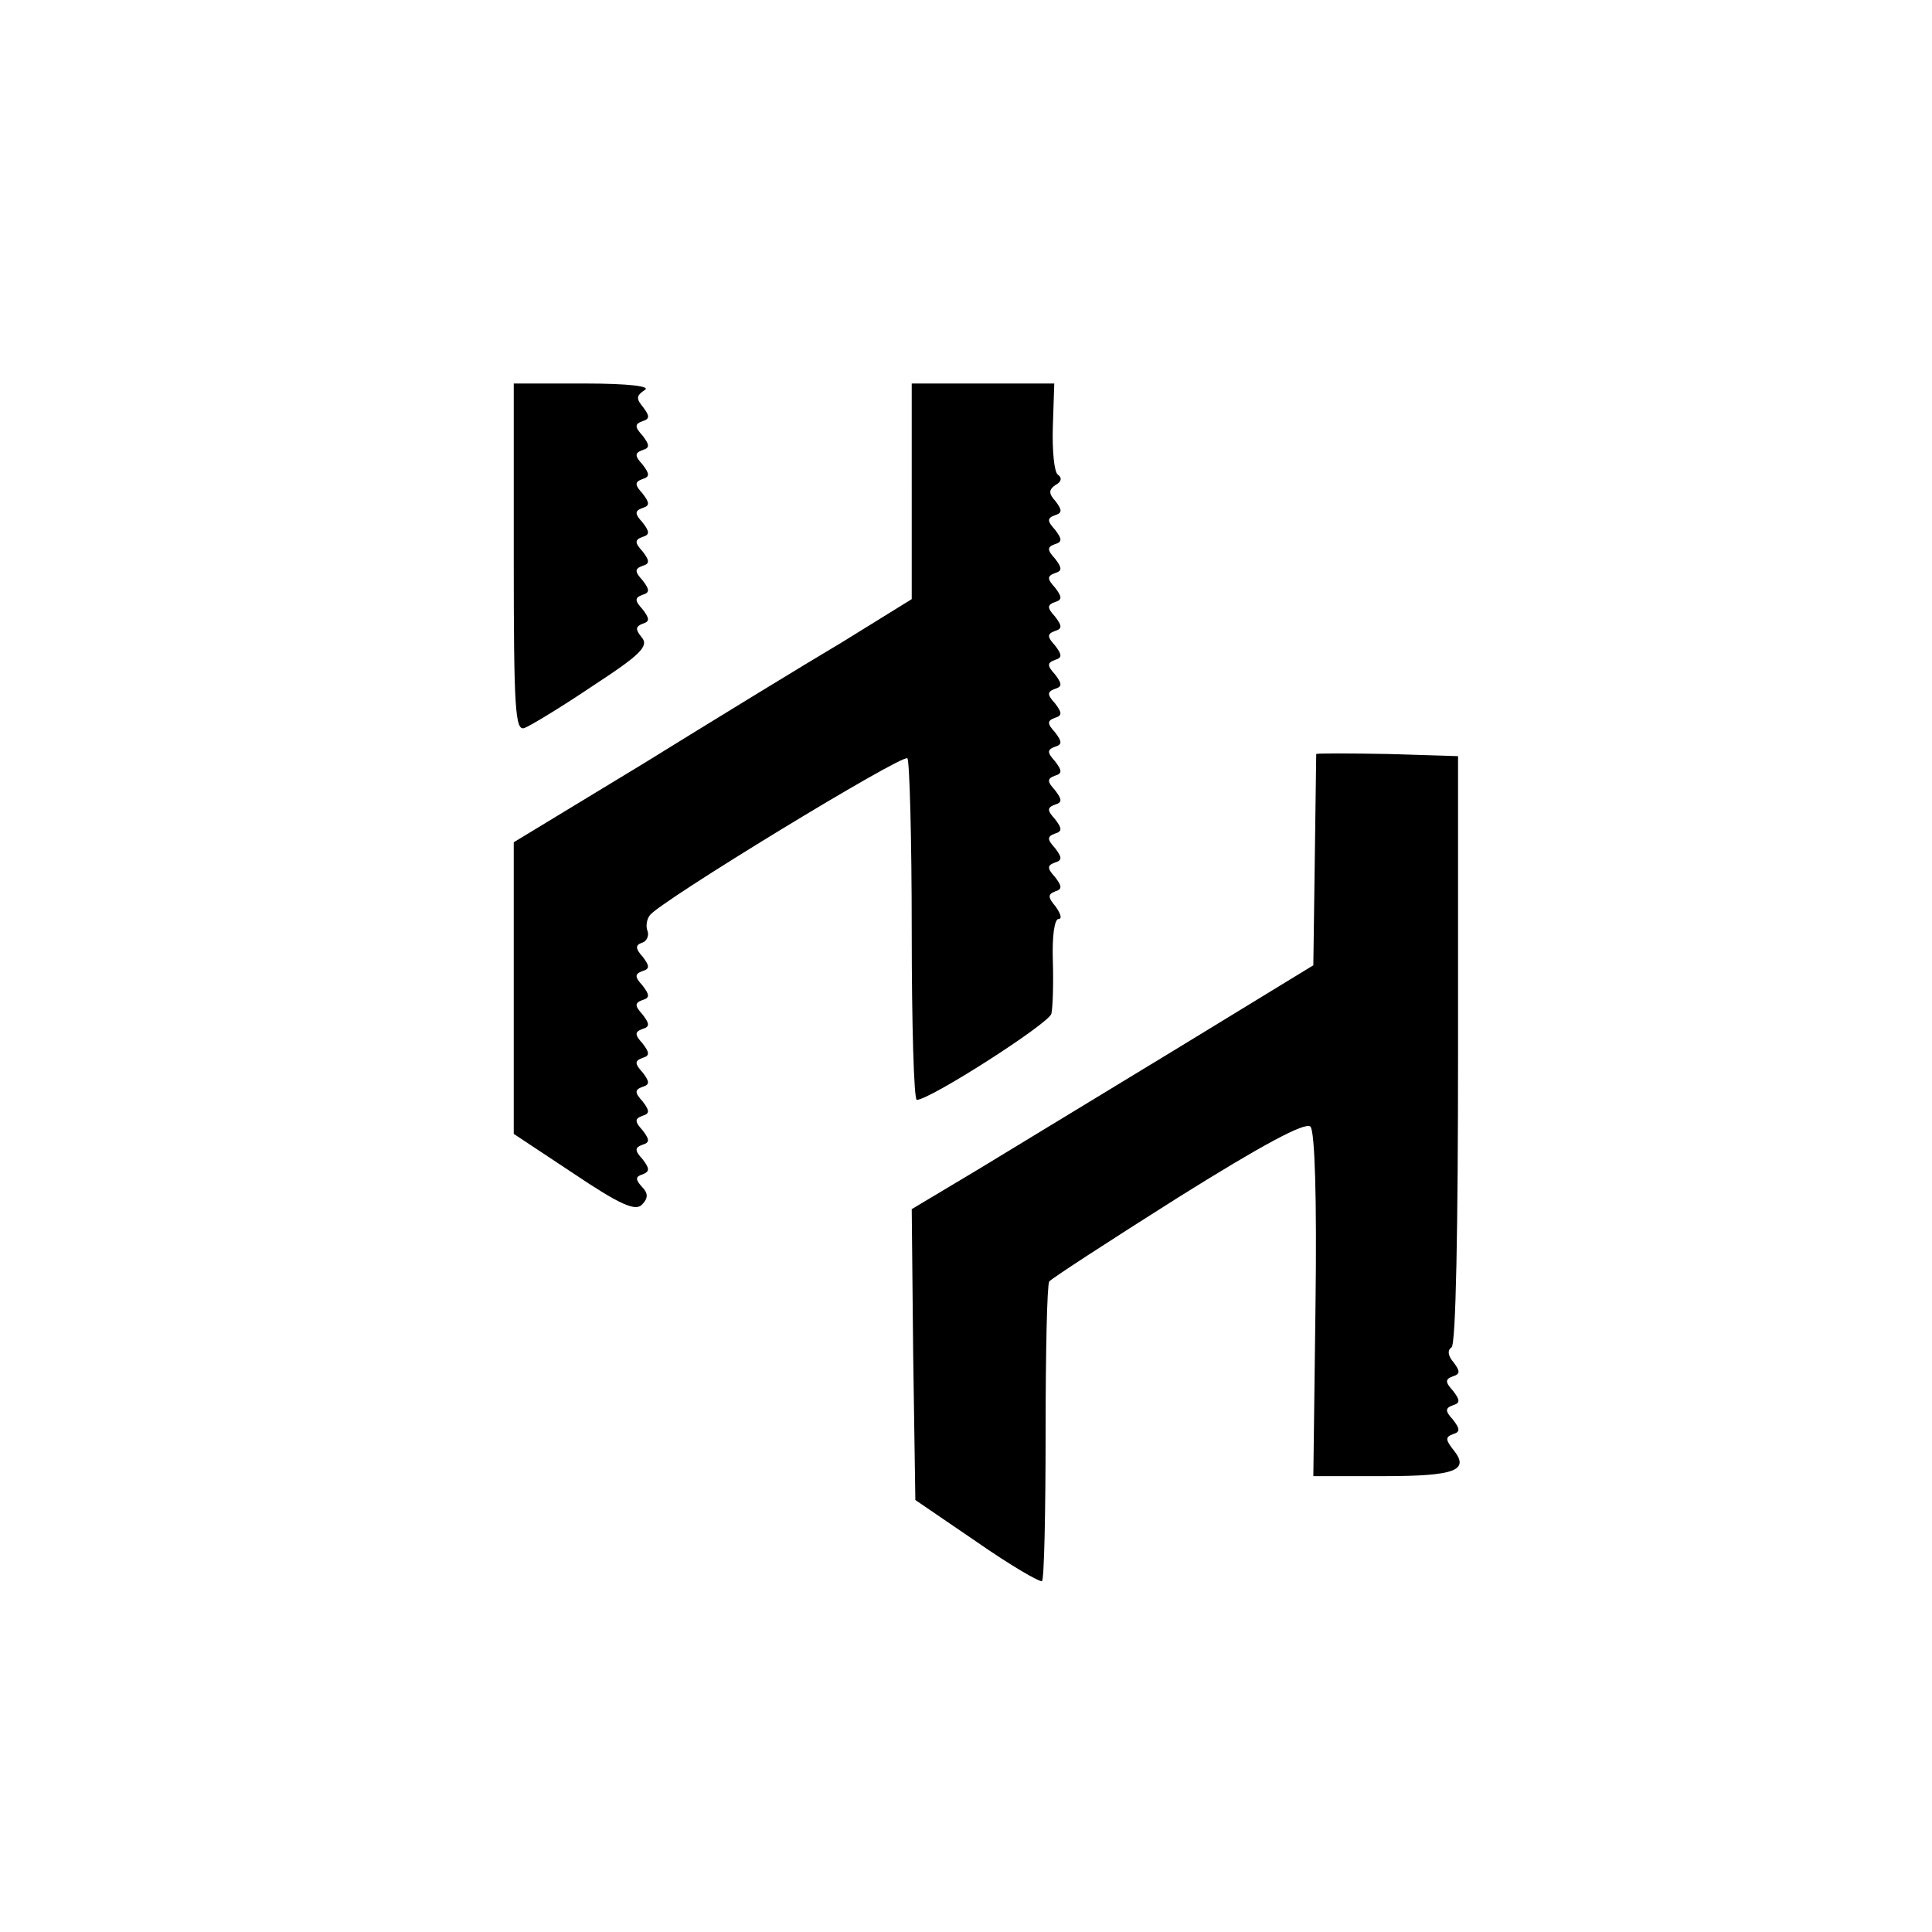 <?xml version="1.0" standalone="no"?>
<!DOCTYPE svg PUBLIC "-//W3C//DTD SVG 20010904//EN"
 "http://www.w3.org/TR/2001/REC-SVG-20010904/DTD/svg10.dtd">
<svg version="1.0" xmlns="http://www.w3.org/2000/svg"
 width="267pt" height="267pt" viewBox="0 0 267 267"
 preserveAspectRatio="xMidYMid meet">
<g transform="translate(0,267) scale(0.1,-0.1)"
fill="#000000" stroke="none">
<path d="M710 1899 c0 -210 2 -240 15 -235 8 3 51 29 94 58 66 43 78 55 68 67
-9 11 -9 15 1 19 10 3 10 7 0 20 -11 12 -11 16 0 20 10 3 10 7 0 20 -11 12
-11 16 0 20 10 3 10 7 0 20 -11 12 -11 16 0 20 10 3 10 7 0 20 -11 12 -11 16
0 20 10 3 10 7 0 20 -11 12 -11 16 0 20 10 3 10 7 0 20 -11 12 -11 16 0 20 10
3 10 7 0 20 -11 12 -11 16 0 20 10 3 10 7 1 19 -10 12 -10 16 2 24 9 5 -21 9
-83 9 l-98 0 0 -241z"/>
<path d="M1260 1991 l0 -149 -97 -60 c-54 -32 -178 -108 -275 -168 l-178 -108
0 -202 0 -201 83 -55 c64 -43 85 -52 94 -43 9 9 9 16 0 25 -9 10 -9 14 1 17
10 4 10 8 0 21 -11 12 -11 16 0 20 10 3 10 7 0 20 -11 12 -11 16 0 20 10 3 10
7 0 20 -11 12 -11 16 0 20 10 3 10 7 0 20 -11 12 -11 16 0 20 10 3 10 7 0 20
-11 12 -11 16 0 20 10 3 10 7 0 20 -11 12 -11 16 0 20 10 3 10 7 0 20 -11 12
-11 16 0 20 10 3 10 7 0 20 -10 11 -10 16 -1 19 7 2 10 10 8 16 -3 7 -1 17 3
22 12 18 350 224 356 217 3 -3 6 -110 6 -239 0 -128 3 -233 7 -233 18 0 182
105 186 119 2 9 3 42 2 74 -1 32 2 57 8 57 5 0 3 7 -4 17 -11 13 -11 17 -1 21
10 3 10 7 0 20 -11 12 -11 16 0 20 10 3 10 7 0 20 -11 12 -11 16 0 20 10 3 10
7 0 20 -11 12 -11 16 0 20 10 3 10 7 0 20 -11 12 -11 16 0 20 10 3 10 7 0 20
-11 12 -11 16 0 20 10 3 10 7 0 20 -11 12 -11 16 0 20 10 3 10 7 0 20 -11 12
-11 16 0 20 10 3 10 7 0 20 -11 12 -11 16 0 20 10 3 10 7 0 20 -11 12 -11 16
0 20 10 3 10 7 0 20 -11 12 -11 16 0 20 10 3 10 7 0 20 -11 12 -11 16 0 20 10
3 10 7 0 20 -11 12 -11 16 0 20 10 3 10 7 0 20 -11 12 -11 16 0 20 10 3 10 7
1 19 -10 11 -10 16 0 23 8 4 9 10 3 14 -5 3 -8 33 -7 66 l2 60 -98 0 -99 0 0
-149z"/>
<path d="M1819 1628 c0 -2 -1 -68 -2 -147 l-2 -145 -185 -113 c-102 -62 -227
-138 -278 -169 l-92 -55 2 -201 3 -201 85 -58 c46 -32 87 -56 90 -54 3 2 5 94
5 205 0 110 2 204 5 209 3 4 83 56 178 116 115 72 176 105 183 98 6 -6 9 -98
7 -247 l-3 -236 97 0 c100 0 120 8 96 37 -10 13 -11 17 0 21 10 3 10 7 0 20
-11 12 -11 16 0 20 10 3 10 7 0 20 -11 12 -11 16 0 20 10 3 10 7 1 19 -8 9 -9
17 -3 21 6 4 9 163 9 412 l0 405 -97 3 c-54 1 -98 1 -99 0z"/>
</g>
</svg>
